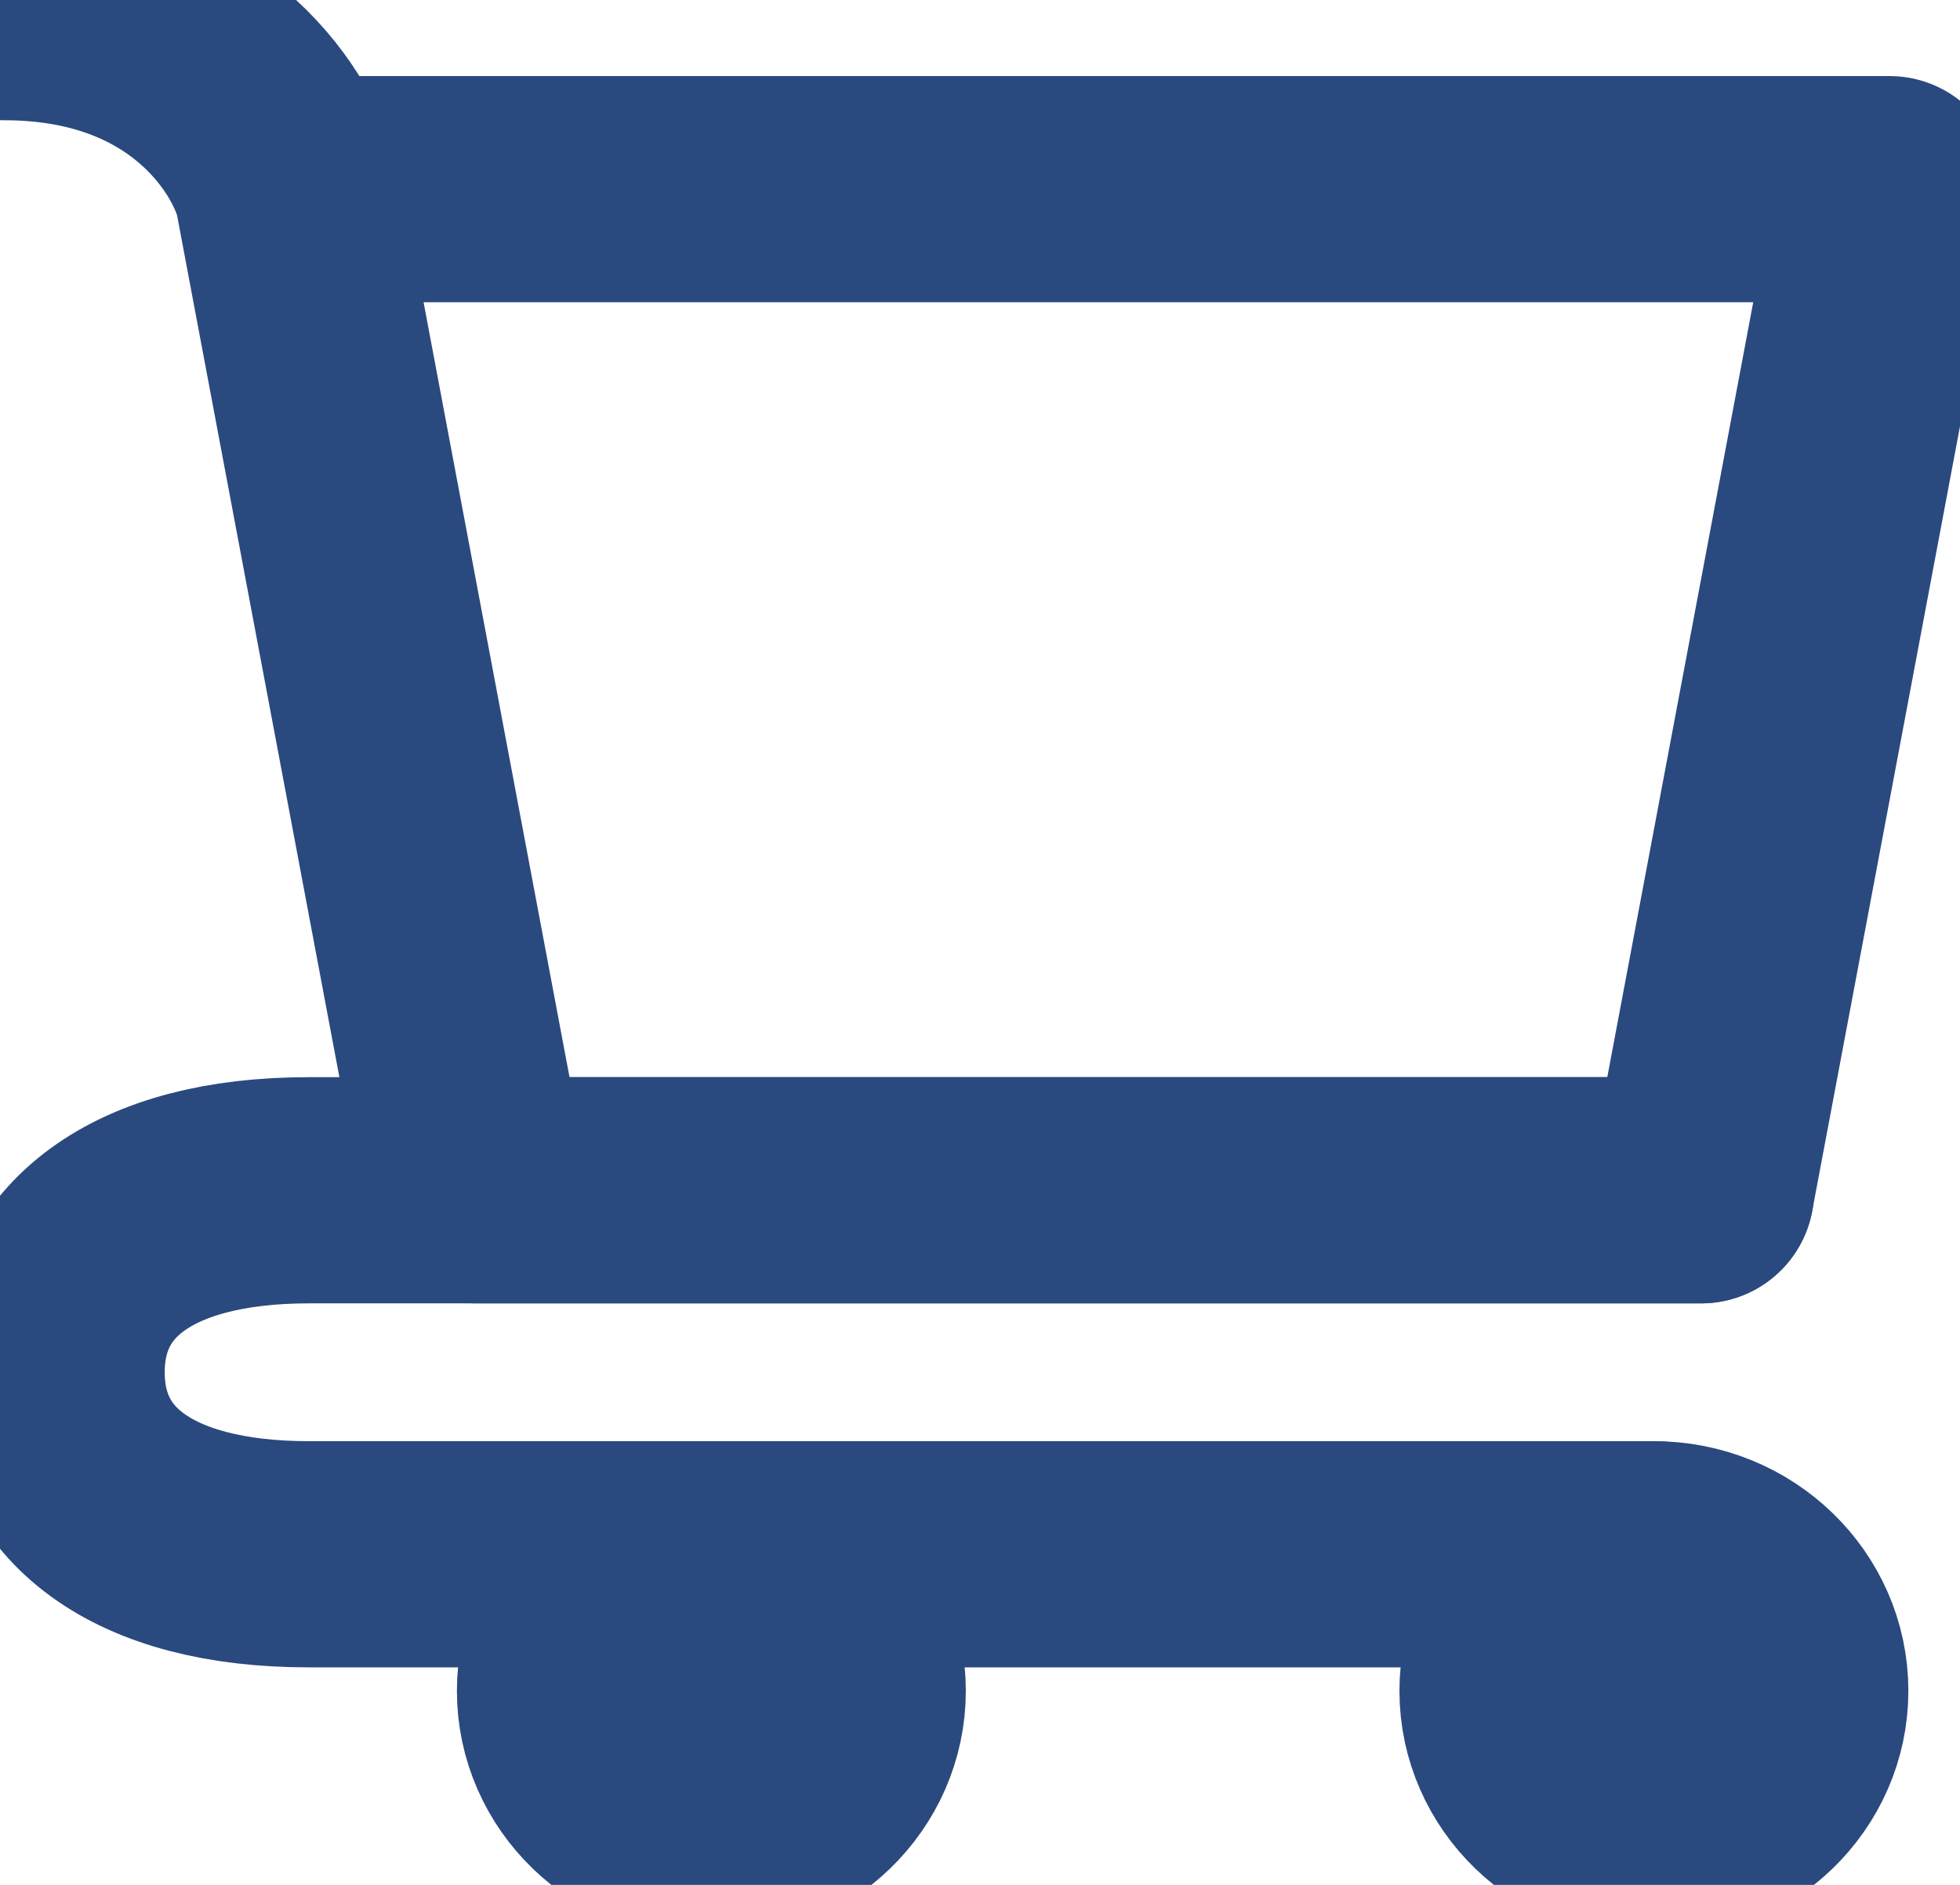 <svg width="26" height="25" viewBox="0 0 26 25" fill="none" xmlns="http://www.w3.org/2000/svg">
<path d="M21.94 24.237C22.976 24.237 23.815 23.426 23.815 22.426C23.815 21.426 22.976 20.615 21.94 20.615C20.904 20.615 20.064 21.426 20.064 22.426C20.064 23.426 20.904 24.237 21.94 24.237Z" fill="#2A497E" stroke="#2A497E" stroke-width="3" stroke-linecap="round" stroke-linejoin="round"/>
<path d="M9.437 24.237C10.473 24.237 11.312 23.426 11.312 22.426C11.312 21.426 10.473 20.615 9.437 20.615C8.401 20.615 7.561 21.426 7.561 22.426C7.561 23.426 8.401 24.237 9.437 24.237Z" fill="#2A497E" stroke="#2A497E" stroke-width="3" stroke-linecap="round" stroke-linejoin="round"/>
<path d="M3.81 2.509H25.066L22.565 15.787H6.311L3.81 2.509ZM3.81 2.509C3.602 1.704 2.56 0.095 0.059 0.095" stroke="#2A497E" stroke-width="3" stroke-linecap="round" stroke-linejoin="round"/>
<path d="M22.565 15.787H6.311H4.099C1.868 15.787 0.685 16.73 0.685 18.201C0.685 19.672 1.868 20.615 4.099 20.615H21.94" stroke="#2A497E" stroke-width="3" stroke-linecap="round" stroke-linejoin="round"/>
</svg>
